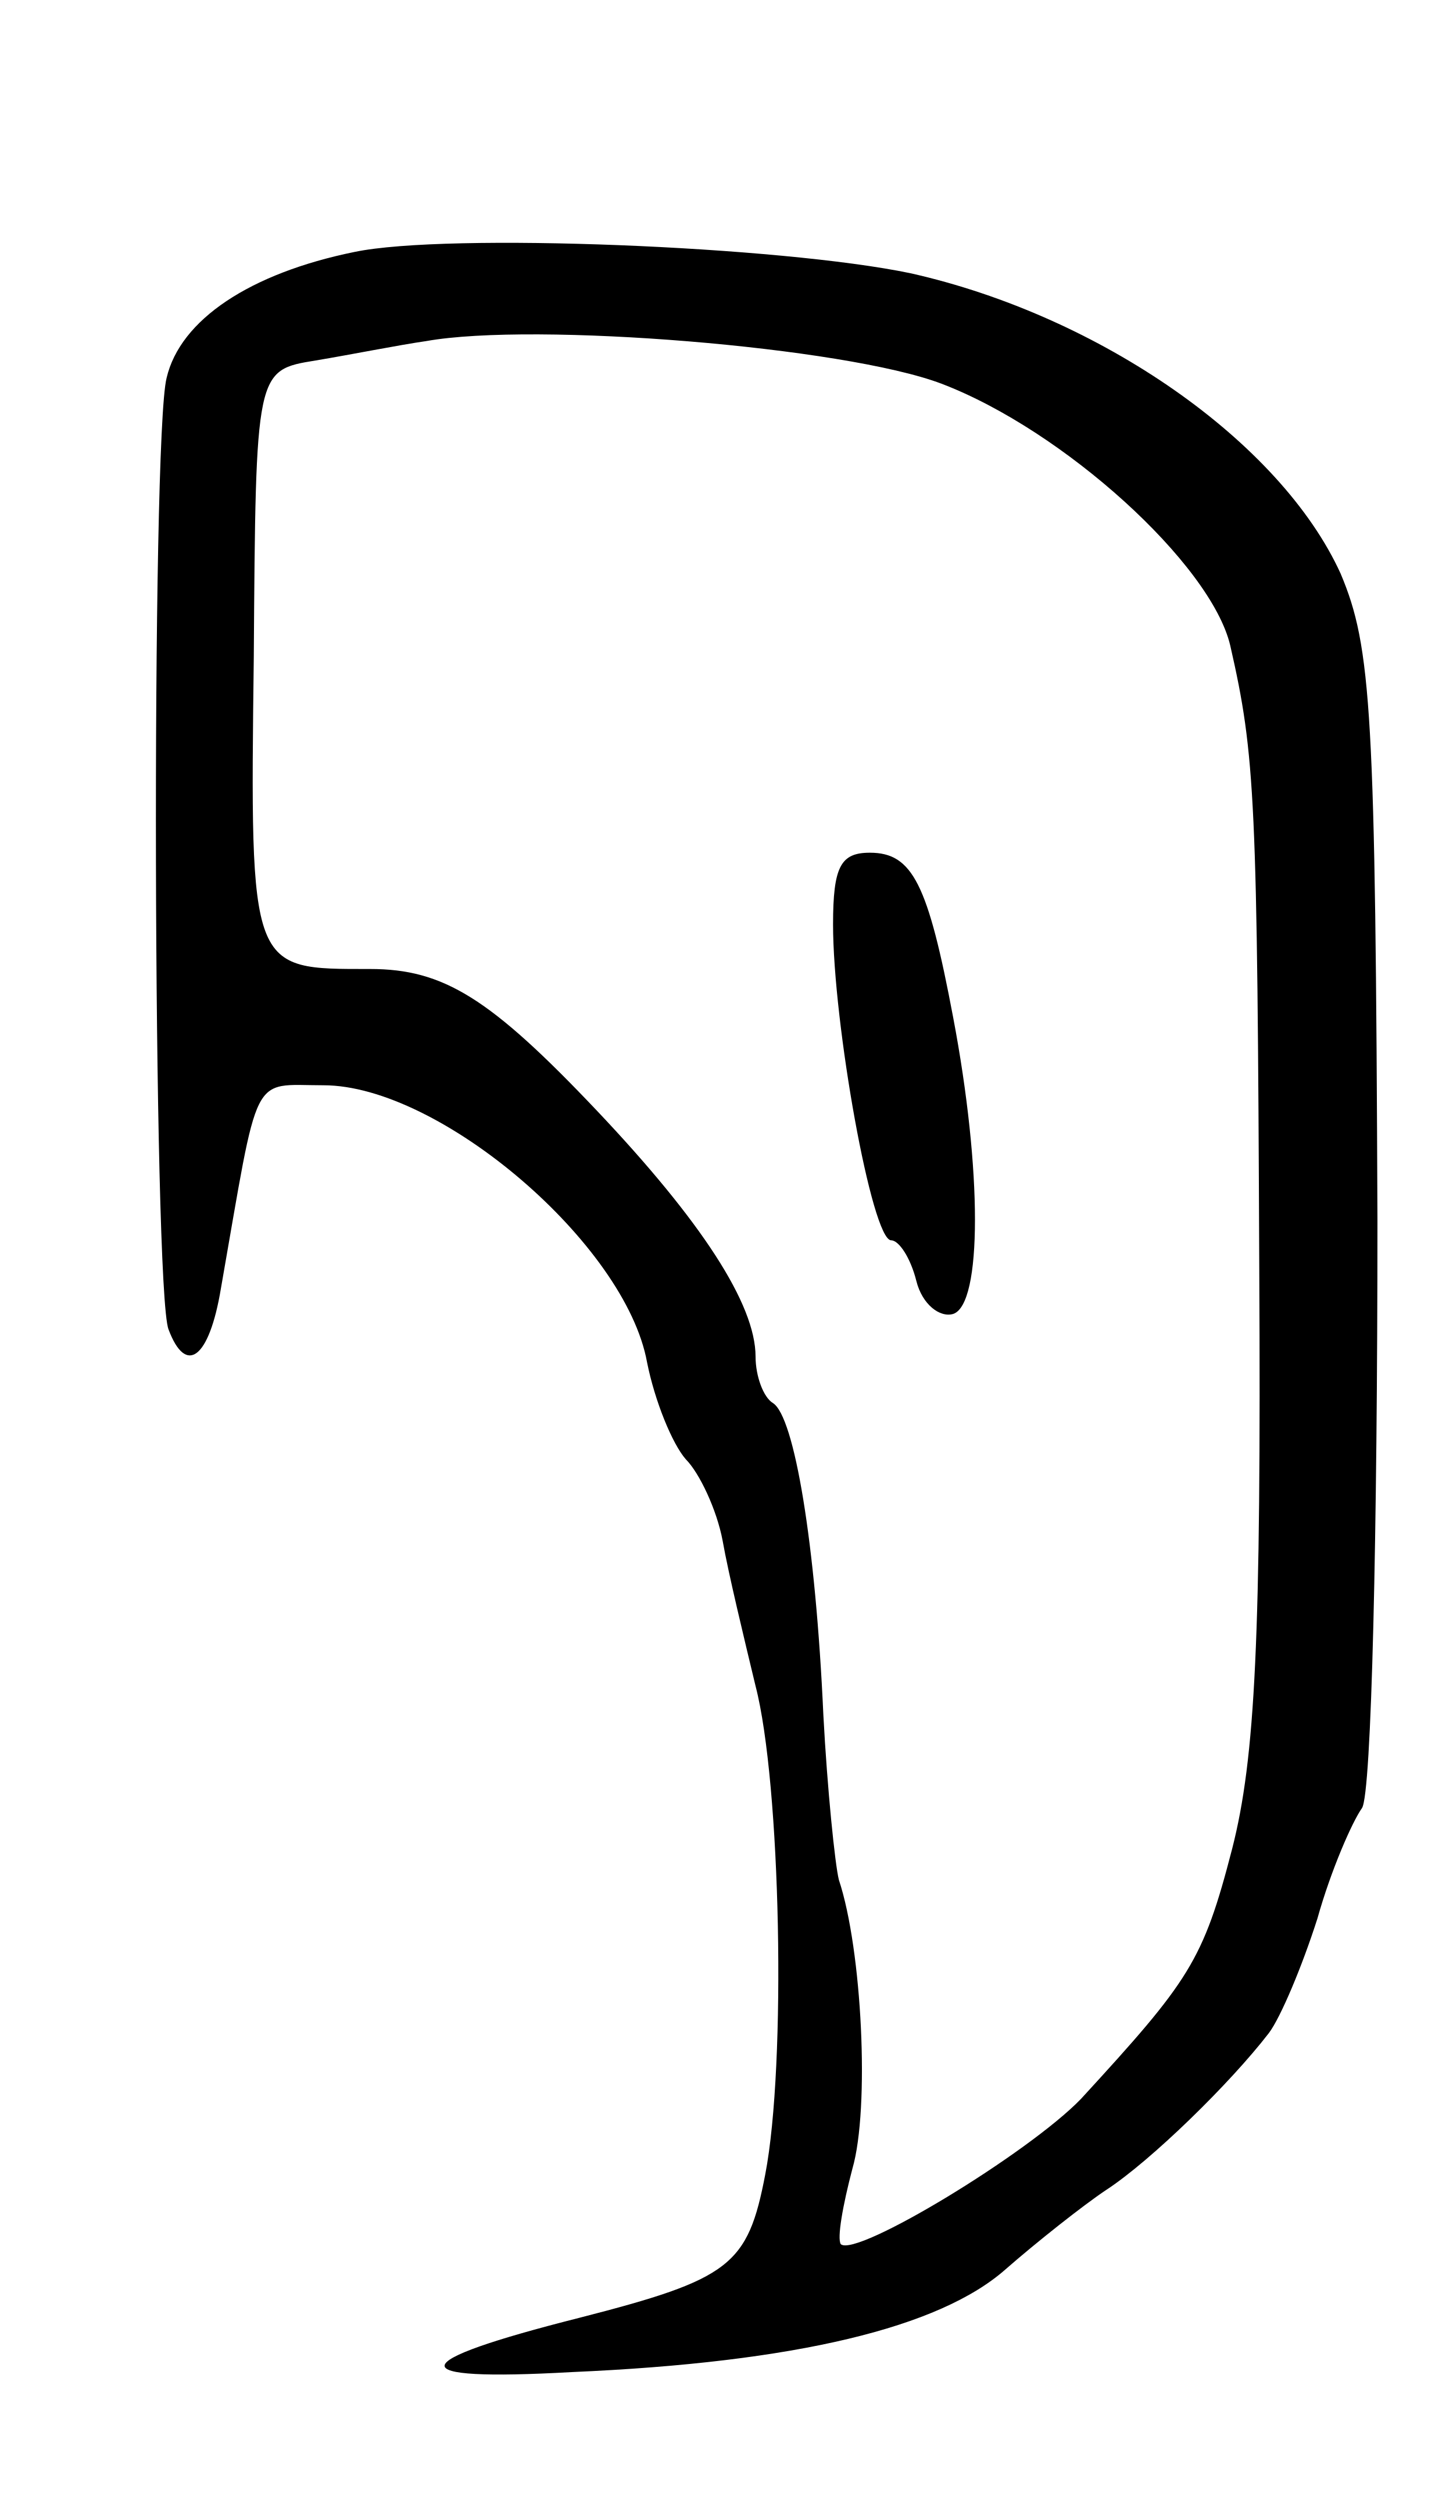<svg version="1.0" xmlns="http://www.w3.org/2000/svg"
 width="75pt" height="129pt" viewBox="0 0 75 129"
 preserveAspectRatio="xMidYMid meet">
<g transform="translate(0,129) scale(0.1,-0.1)"
fill="#000000" stroke="none">
<path d="M183 1160 c-54 -11 -90 -35 -97 -65 -8 -31 -7 -471 1 -491 9 -24 21
-15 27 21 20 114 15 105 53 105 60 0 156 -82 167 -143 4 -20 13 -42 20 -50 7
-7 16 -26 19 -42 3 -17 11 -50 17 -75 13 -50 16 -195 5 -252 -9 -47 -18 -54
-96 -74 -91 -23 -93 -33 -4 -28 116 5 190 23 224 53 16 14 40 33 52 41 23 15
64 55 84 81 6 8 17 34 25 59 7 25 18 50 23 57 5 7 8 143 8 303 -1 263 -3 296
-19 334 -31 68 -124 133 -222 155 -67 14 -239 21 -287 11z m303 -68 c63 -24
139 -93 149 -135 13 -57 14 -79 15 -322 1 -190 -2 -252 -14 -299 -15 -58 -22
-68 -78 -129 -27 -28 -116 -82 -124 -75 -2 3 1 20 6 39 9 31 5 113 -7 149 -2
8 -6 47 -8 85 -4 89 -15 154 -26 161 -5 3 -9 14 -9 24 0 27 -28 70 -82 127
-55 58 -79 73 -117 73 -62 0 -62 -2 -60 161 1 148 1 148 32 153 18 3 43 8 57
10 56 10 216 -3 266 -22z"/>
<path d="M430 813 c0 -51 20 -163 30 -163 4 0 10 -9 13 -21 3 -12 12 -19 19
-17 15 5 15 74 0 153 -13 69 -21 85 -43 85 -15 0 -19 -7 -19 -37z"/>
</g>
</svg>
